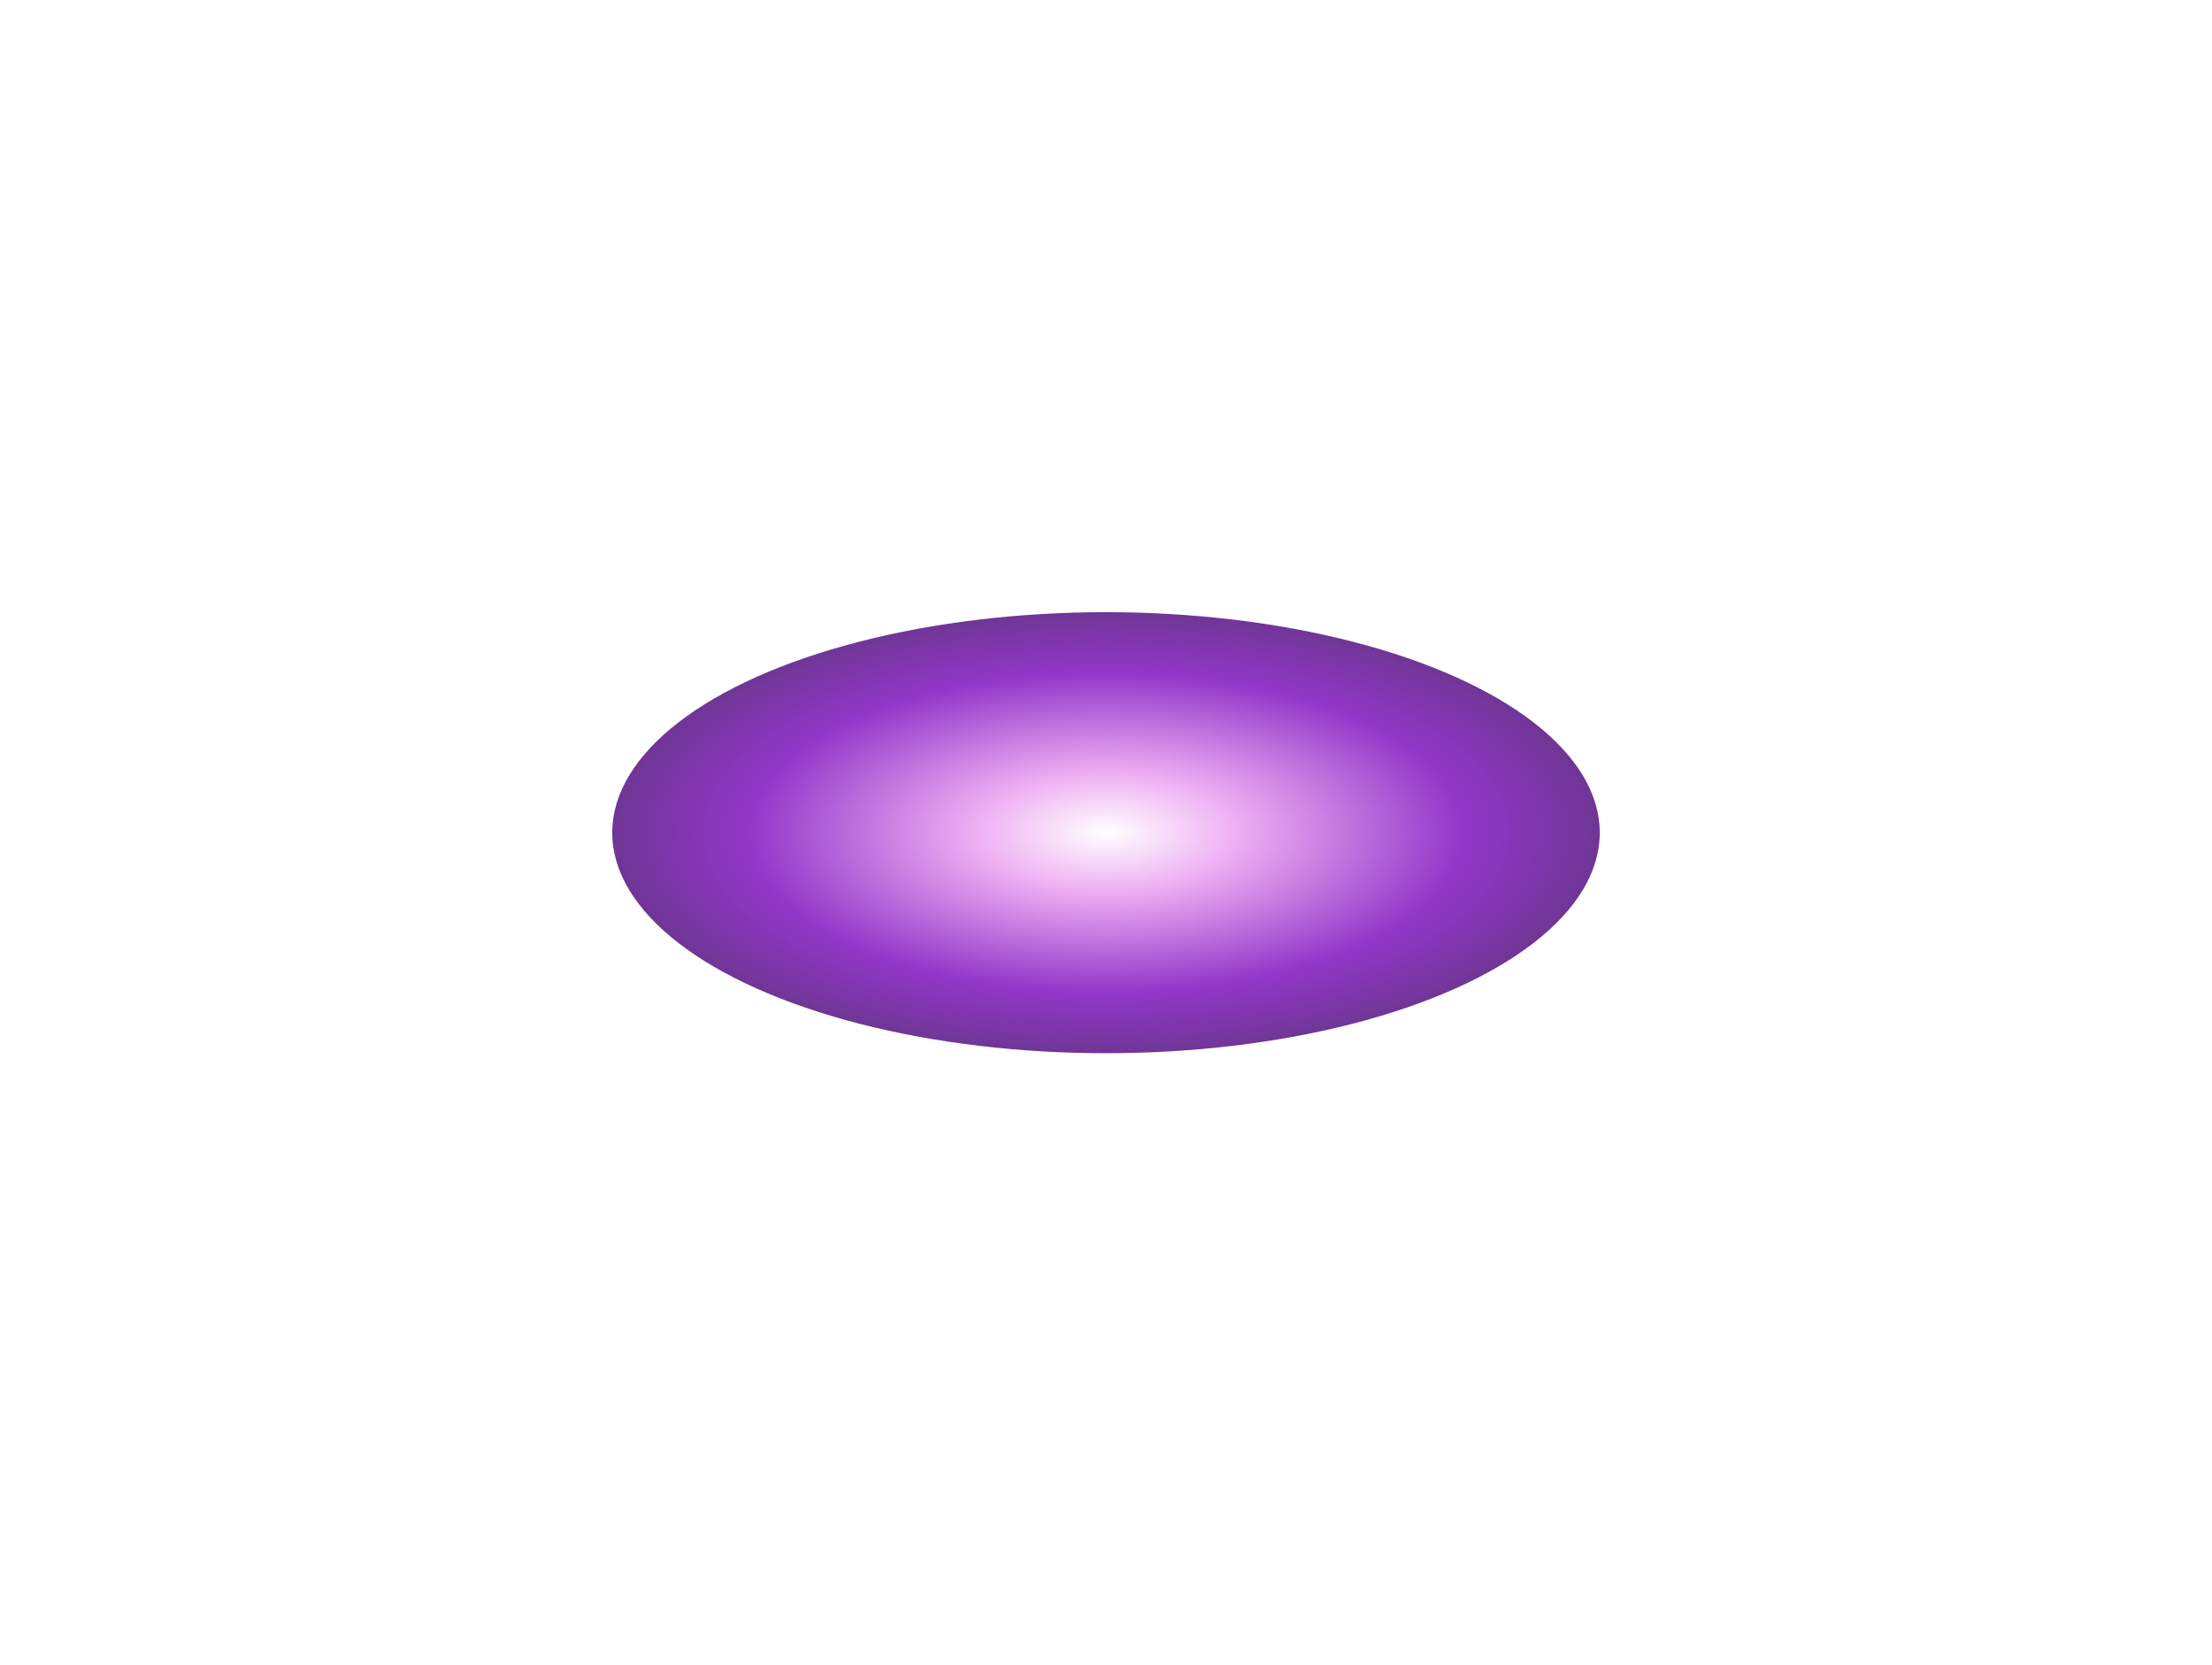 <svg width="1344" height="1012" viewBox="0 0 1344 1012" fill="none" xmlns="http://www.w3.org/2000/svg">
<g style="mix-blend-mode:screen" opacity="0.8" filter="url(#filter0_f_534_9521)">
<ellipse cx="672" cy="506" rx="300" ry="134" fill="url(#paint0_radial_534_9521)"/>
</g>
<defs>
<filter id="filter0_f_534_9521" x="0.9" y="0.9" width="1342.2" height="1010.2" filterUnits="userSpaceOnUse" color-interpolation-filters="sRGB">
<feFlood flood-opacity="0" result="BackgroundImageFix"/>
<feBlend mode="normal" in="SourceGraphic" in2="BackgroundImageFix" result="shape"/>
<feGaussianBlur stdDeviation="185.55" result="effect1_foregroundBlur_534_9521"/>
</filter>
<radialGradient id="paint0_radial_534_9521" cx="0" cy="0" r="1" gradientUnits="userSpaceOnUse" gradientTransform="translate(672 506) rotate(90) scale(192.873 431.806)">
<stop stop-color="white"/>
<stop offset="0.182" stop-color="#EA9DF0"/>
<stop offset="0.505" stop-color="#7605BB"/>
<stop offset="1" stop-color="#0A0118"/>
</radialGradient>
</defs>
</svg>

